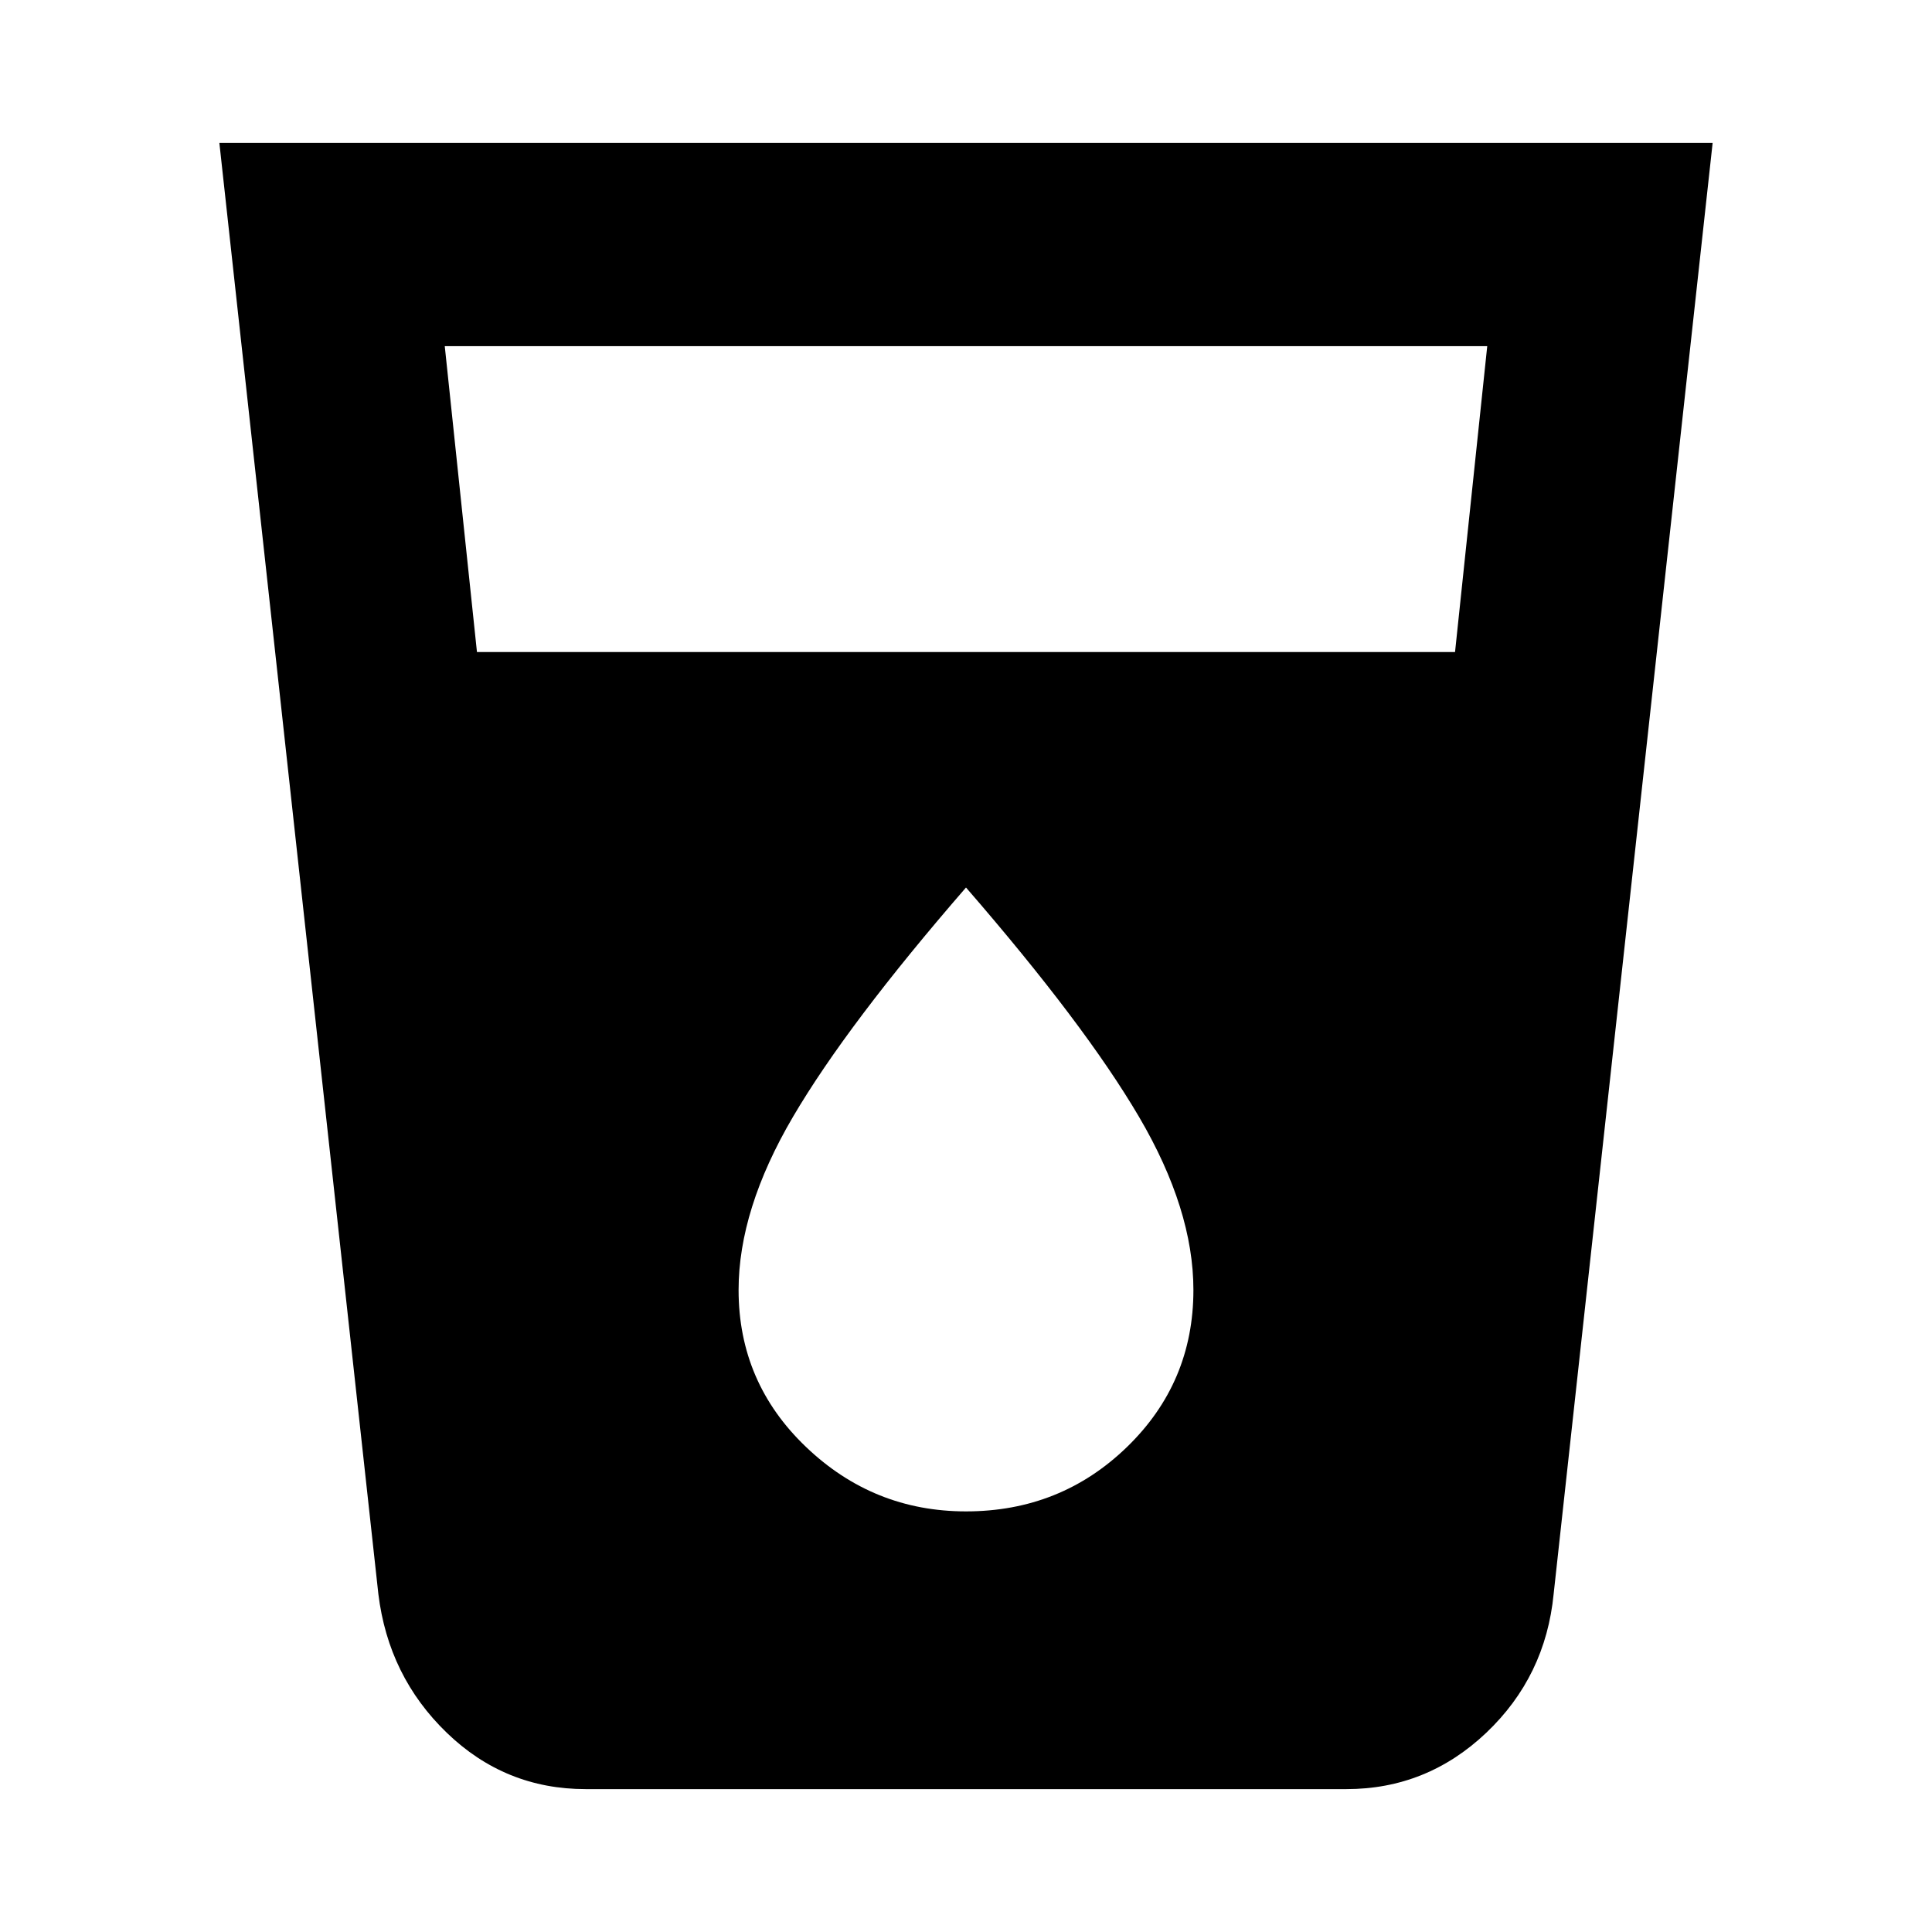 <svg xmlns="http://www.w3.org/2000/svg" height="24" width="24"><path d="M7.275 22.225Q6.275 22.225 5.55 21.525Q4.825 20.825 4.7 19.8L2.725 1.775H21.275L19.3 19.8Q19.2 20.825 18.463 21.525Q17.725 22.225 16.725 22.225ZM5.925 8.1H18.075L18.475 4.3H5.525ZM12 18.775Q13.175 18.775 14 17.975Q14.825 17.175 14.825 16.025Q14.825 15.025 14.15 13.875Q13.475 12.725 12 11.025Q10.525 12.725 9.85 13.875Q9.175 15.025 9.175 16.025Q9.175 17.175 10.013 17.975Q10.85 18.775 12 18.775Z"/></svg>
